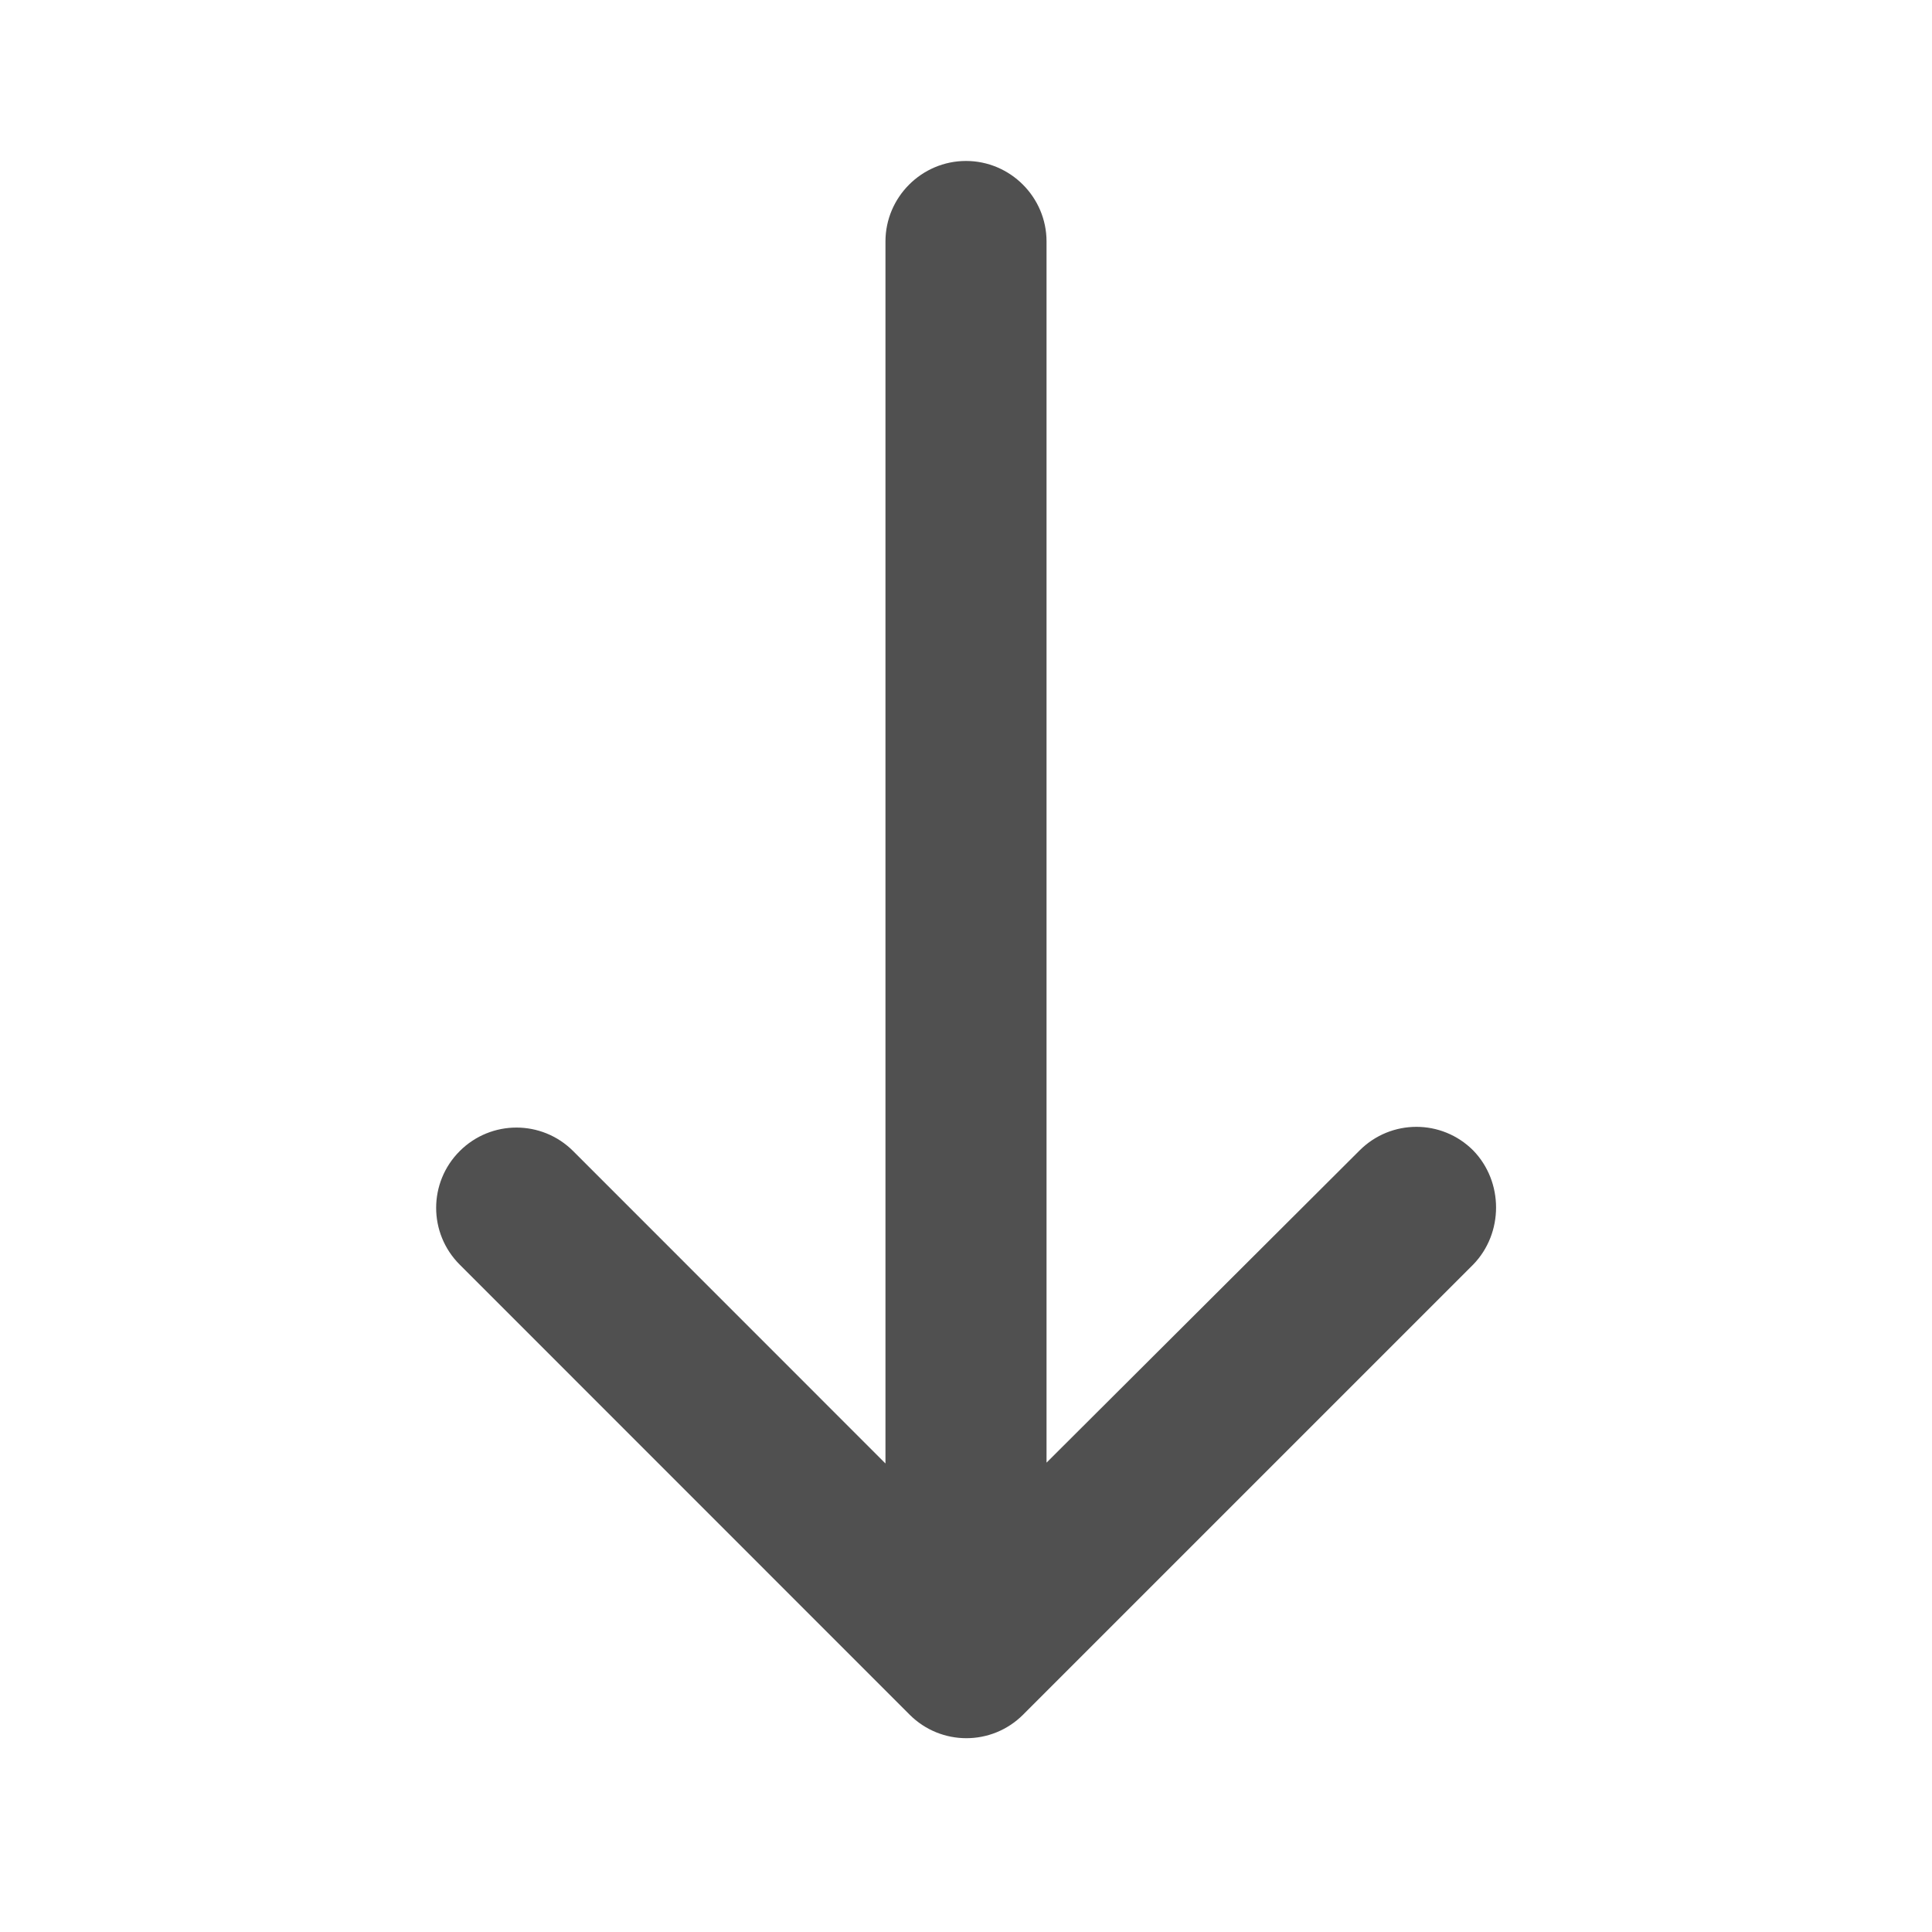 <svg width="16" height="16" viewBox="0 0 16 16" fill="none" xmlns="http://www.w3.org/2000/svg">
<g clip-path="url(#clip0_3901_281)">
<path d="M12.2 9.527C11.94 9.267 11.52 9.267 11.26 9.527L8.667 12.113V2C8.667 1.633 8.367 1.333 8 1.333C7.633 1.333 7.333 1.633 7.333 2V12.12L4.747 9.533C4.487 9.273 4.067 9.273 3.807 9.533C3.547 9.793 3.547 10.213 3.807 10.473L7.533 14.2C7.793 14.46 8.213 14.46 8.473 14.2L12.2 10.473C12.453 10.213 12.453 9.787 12.2 9.527Z" fill="#505050"/>
</g>
<defs>
<clipPath id="clip0_3901_281">
<rect width="16" height="16" fill="white"/>
</clipPath>
</defs>
</svg>
